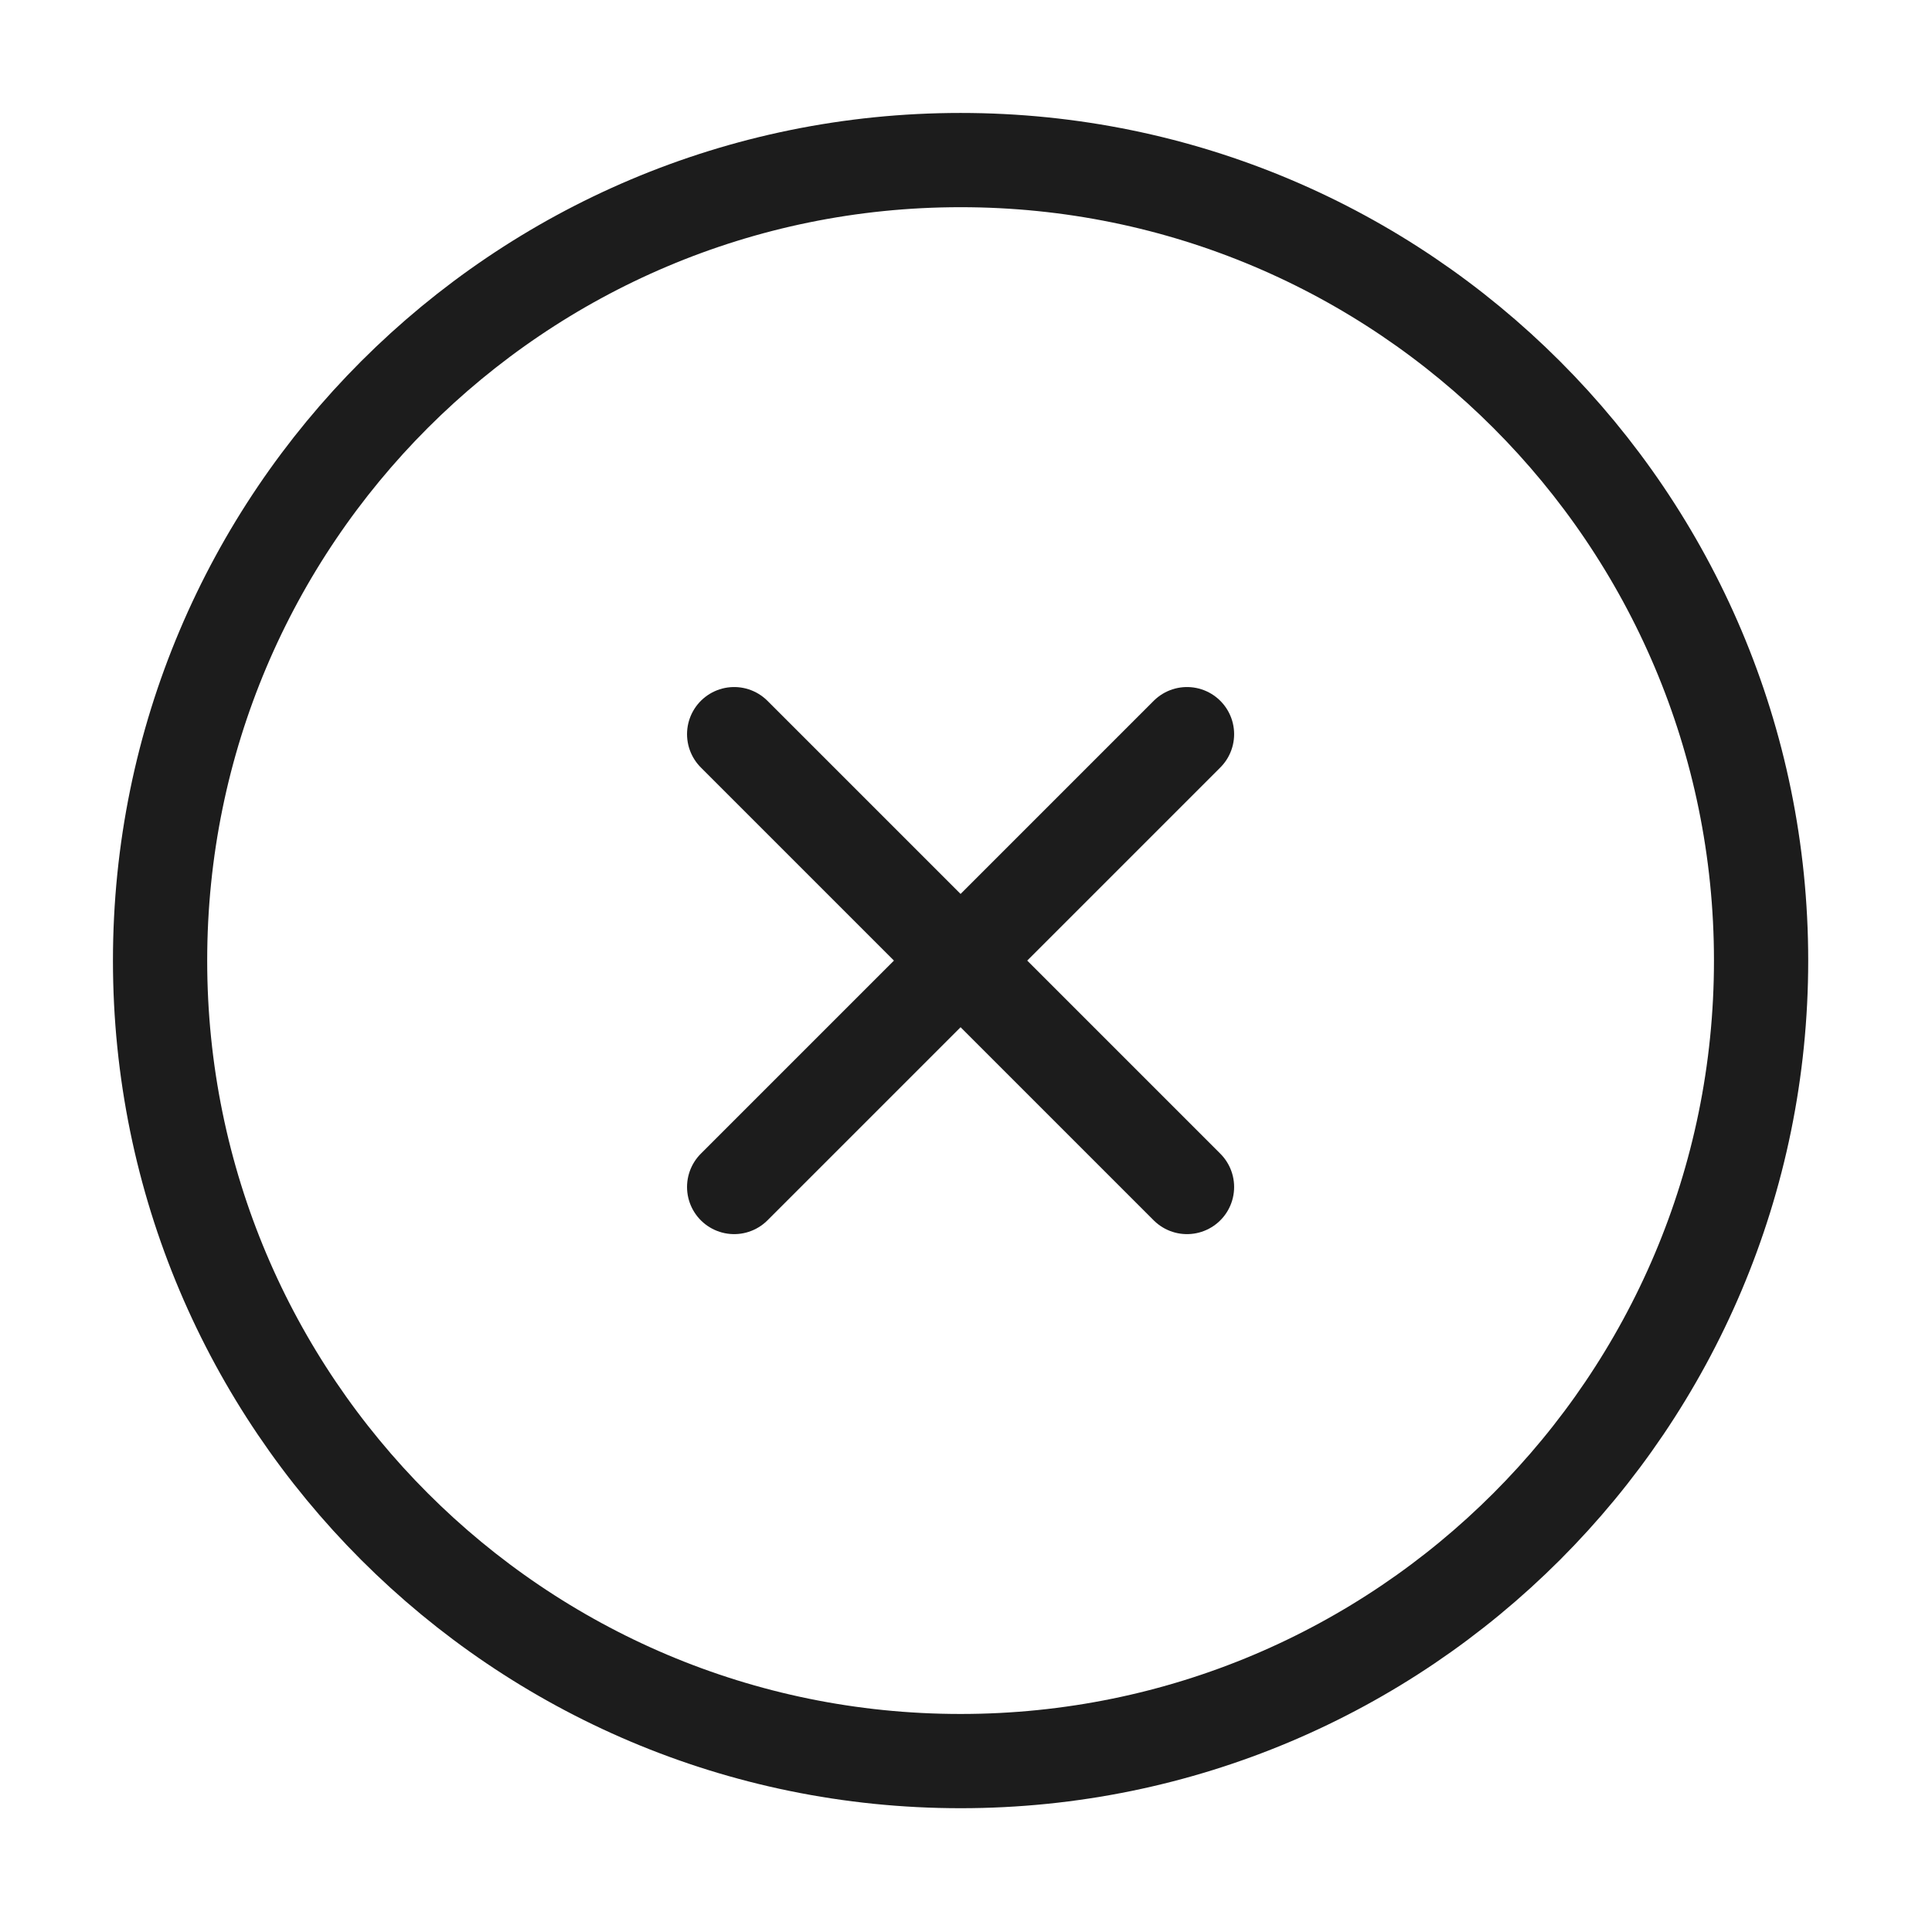 <svg width="41" height="41" viewBox="0 0 41 41" fill="none" xmlns="http://www.w3.org/2000/svg">
<path d="M20.385 37.373C29.767 37.373 37.373 29.767 37.373 20.385C37.373 11.003 29.767 3.397 20.385 3.397C11.003 3.397 3.397 11.003 3.397 20.385C3.397 29.767 11.003 37.373 20.385 37.373Z" stroke="#1C1C1C" stroke-width="2" stroke-linejoin="round"/>
<path d="M25.19 15.58L15.58 25.19M15.58 15.58L25.19 25.19" stroke="#1C1C1C" stroke-width="2" stroke-linecap="round" stroke-linejoin="round"/>
</svg>
